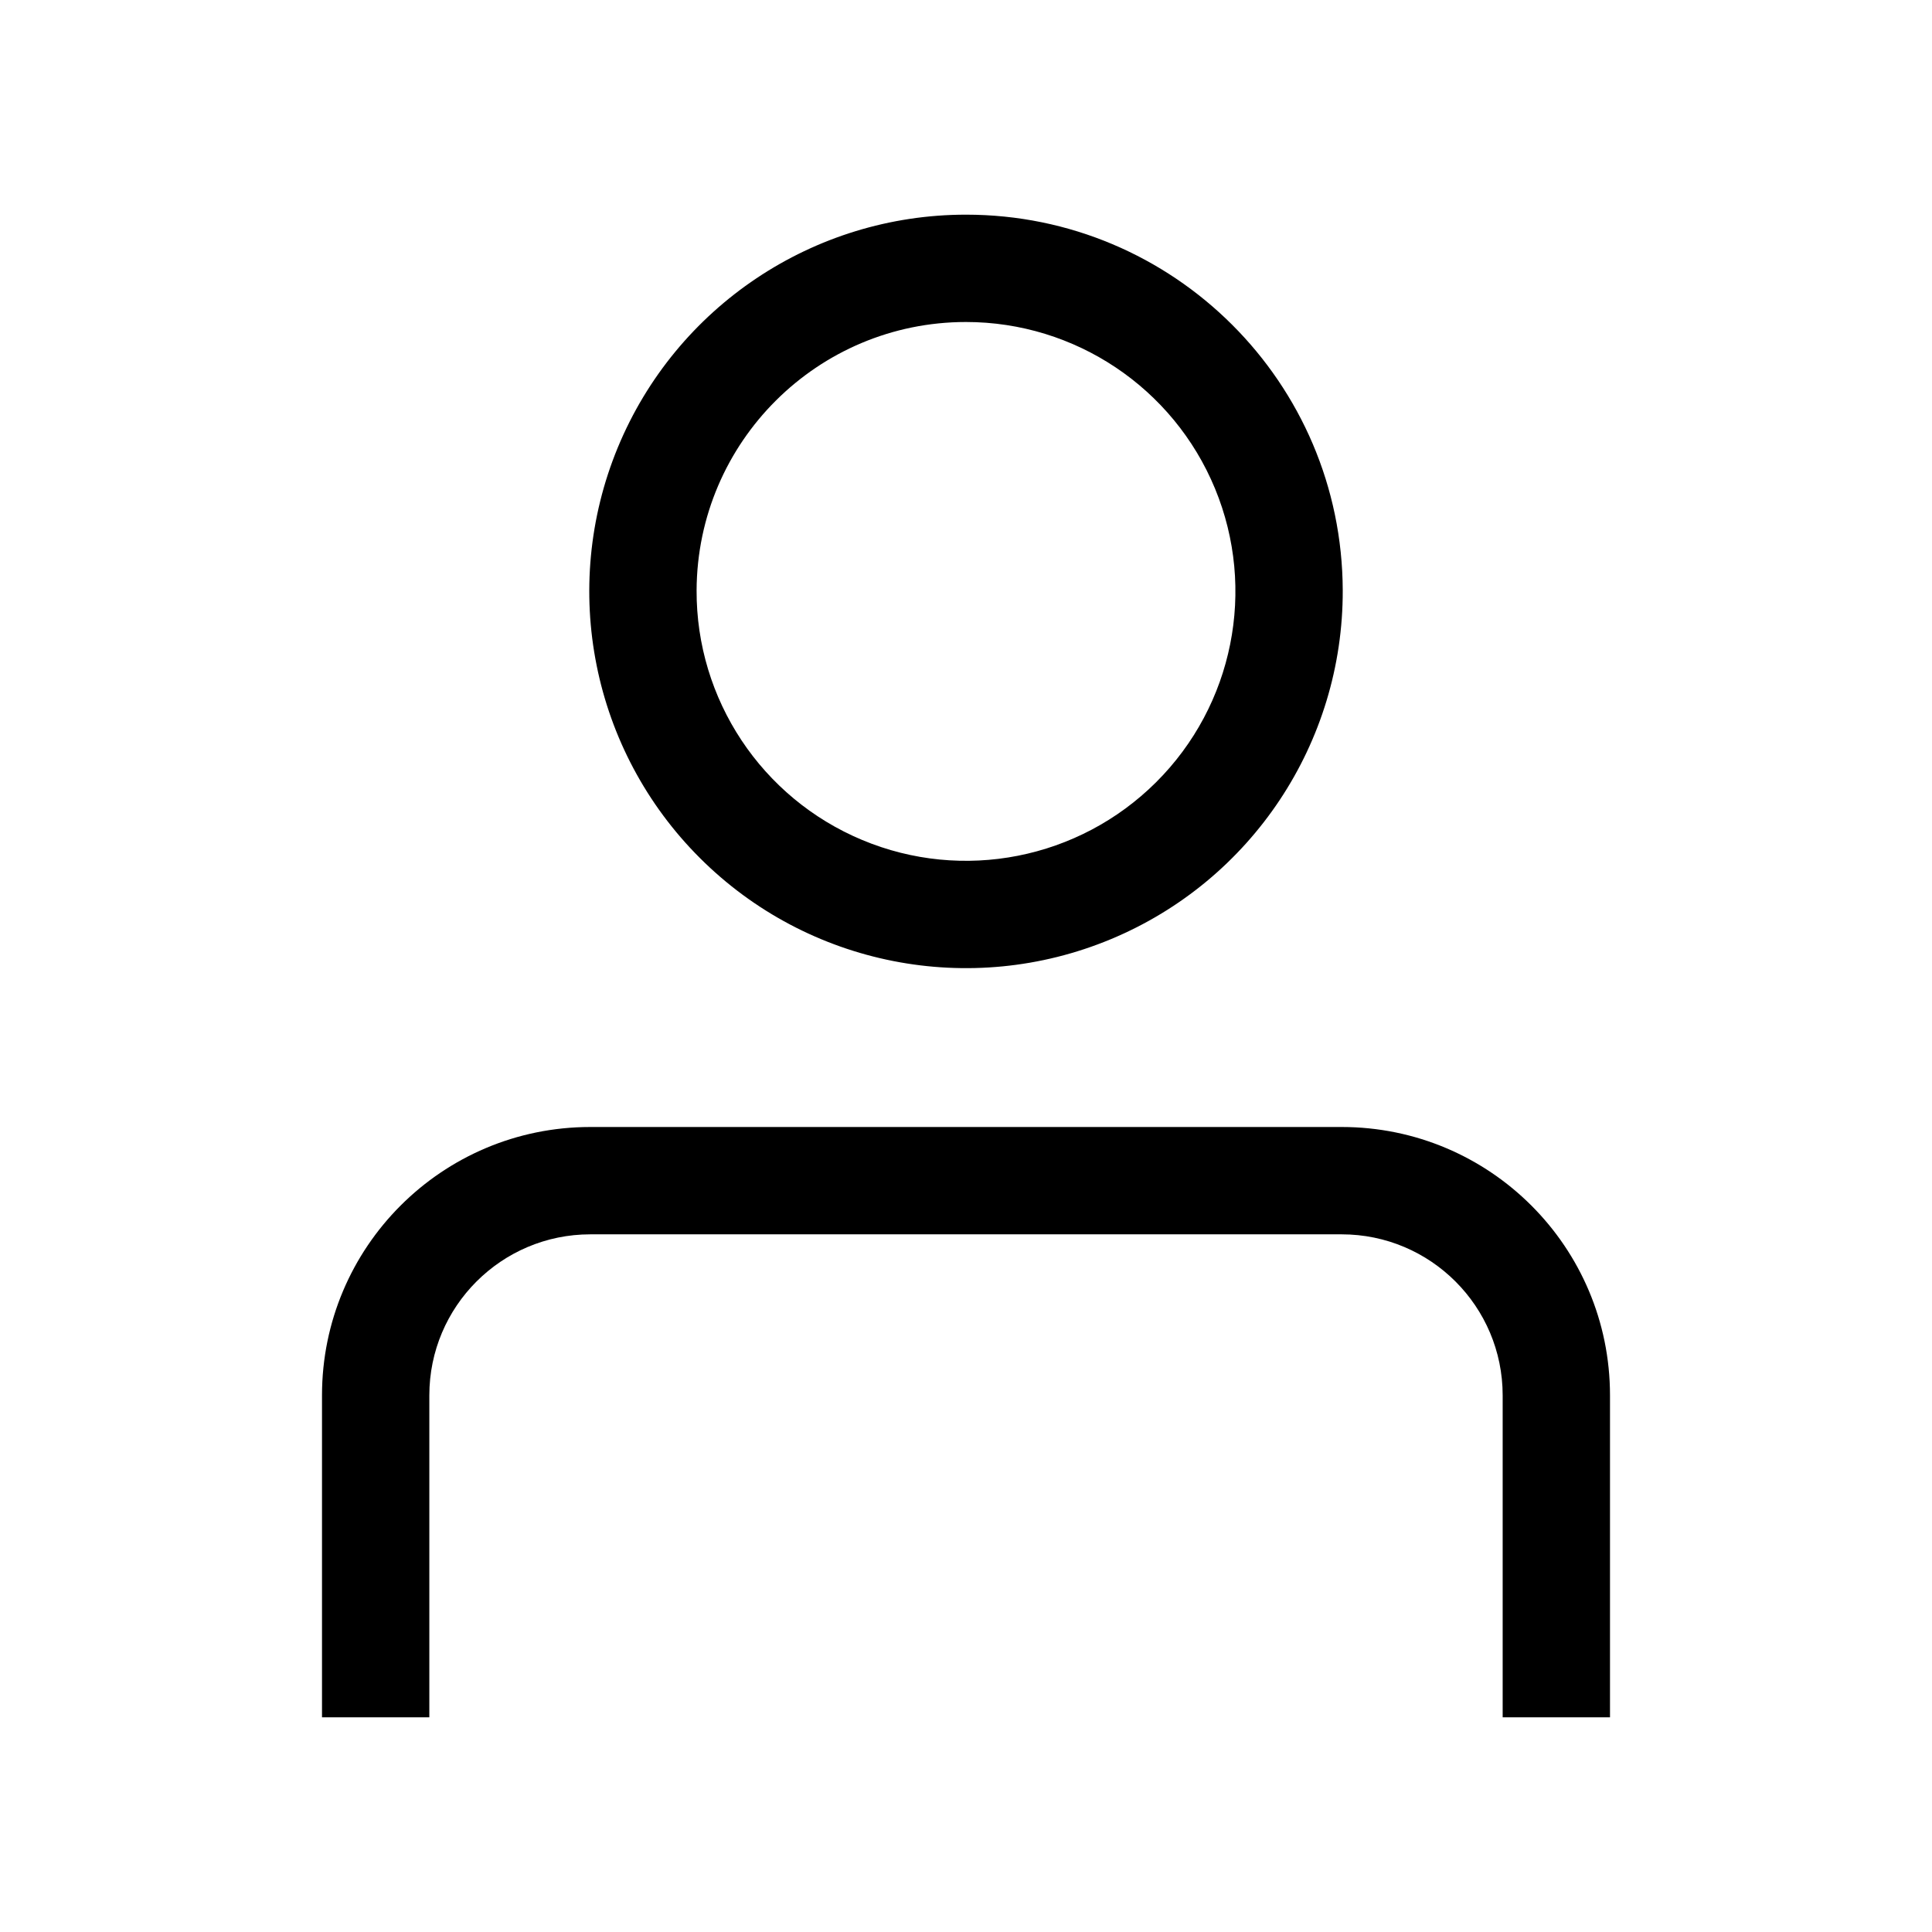 <?xml version="1.0" encoding="UTF-8"?>
<svg width="18px" height="18px" viewBox="0 0 18 18" version="1.1" xmlns="http://www.w3.org/2000/svg" xmlns:xlink="http://www.w3.org/1999/xlink">
    <!-- Generator: Sketch 53 (72520) - https://sketchapp.com -->
    <title>User/User/Md</title>
    <desc>Created with Sketch.</desc>
    <g id="User/User/Md" stroke="none" stroke-width="1" fill="none" fill-rule="evenodd">
        <g id="Profile_final" transform="translate(2, 2)" fill="#000000" fill-rule="nonzero">
            <path d="M7,1 C8.016,1 8.932,1.613 9.32,2.552 C9.708,3.491 9.491,4.571 8.771,5.288 C8.051,6.005 6.97,6.218 6.033,5.826 C5.095,5.434 4.486,4.516 4.49,3.5 C4.496,2.118 5.618,1 7,1 L7,1 Z M7,2.22044605e-16 C5.579,5.76527026e-06 4.299,0.856 3.756,2.169 C3.214,3.482 3.516,4.992 4.522,5.995 C5.528,6.999 7.039,7.296 8.35,6.75 C9.661,6.204 10.514,4.921 10.51,3.5 C10.504,1.565 8.935,-7.85149816e-06 7,2.22044605e-16 Z M13,11 L13,14 L12,14 L12,11 C12,10.172 11.328,9.5 10.5,9.5 L3.5,9.5 C2.672,9.5 2,10.172 2,11 L2,14 L1,14 L1,11 C1,9.619 2.119,8.5 3.5,8.5 L10.5,8.5 C11.881,8.5 13,9.619 13,11 Z" id="Shape"></path>
        </g>
    </g>
</svg>